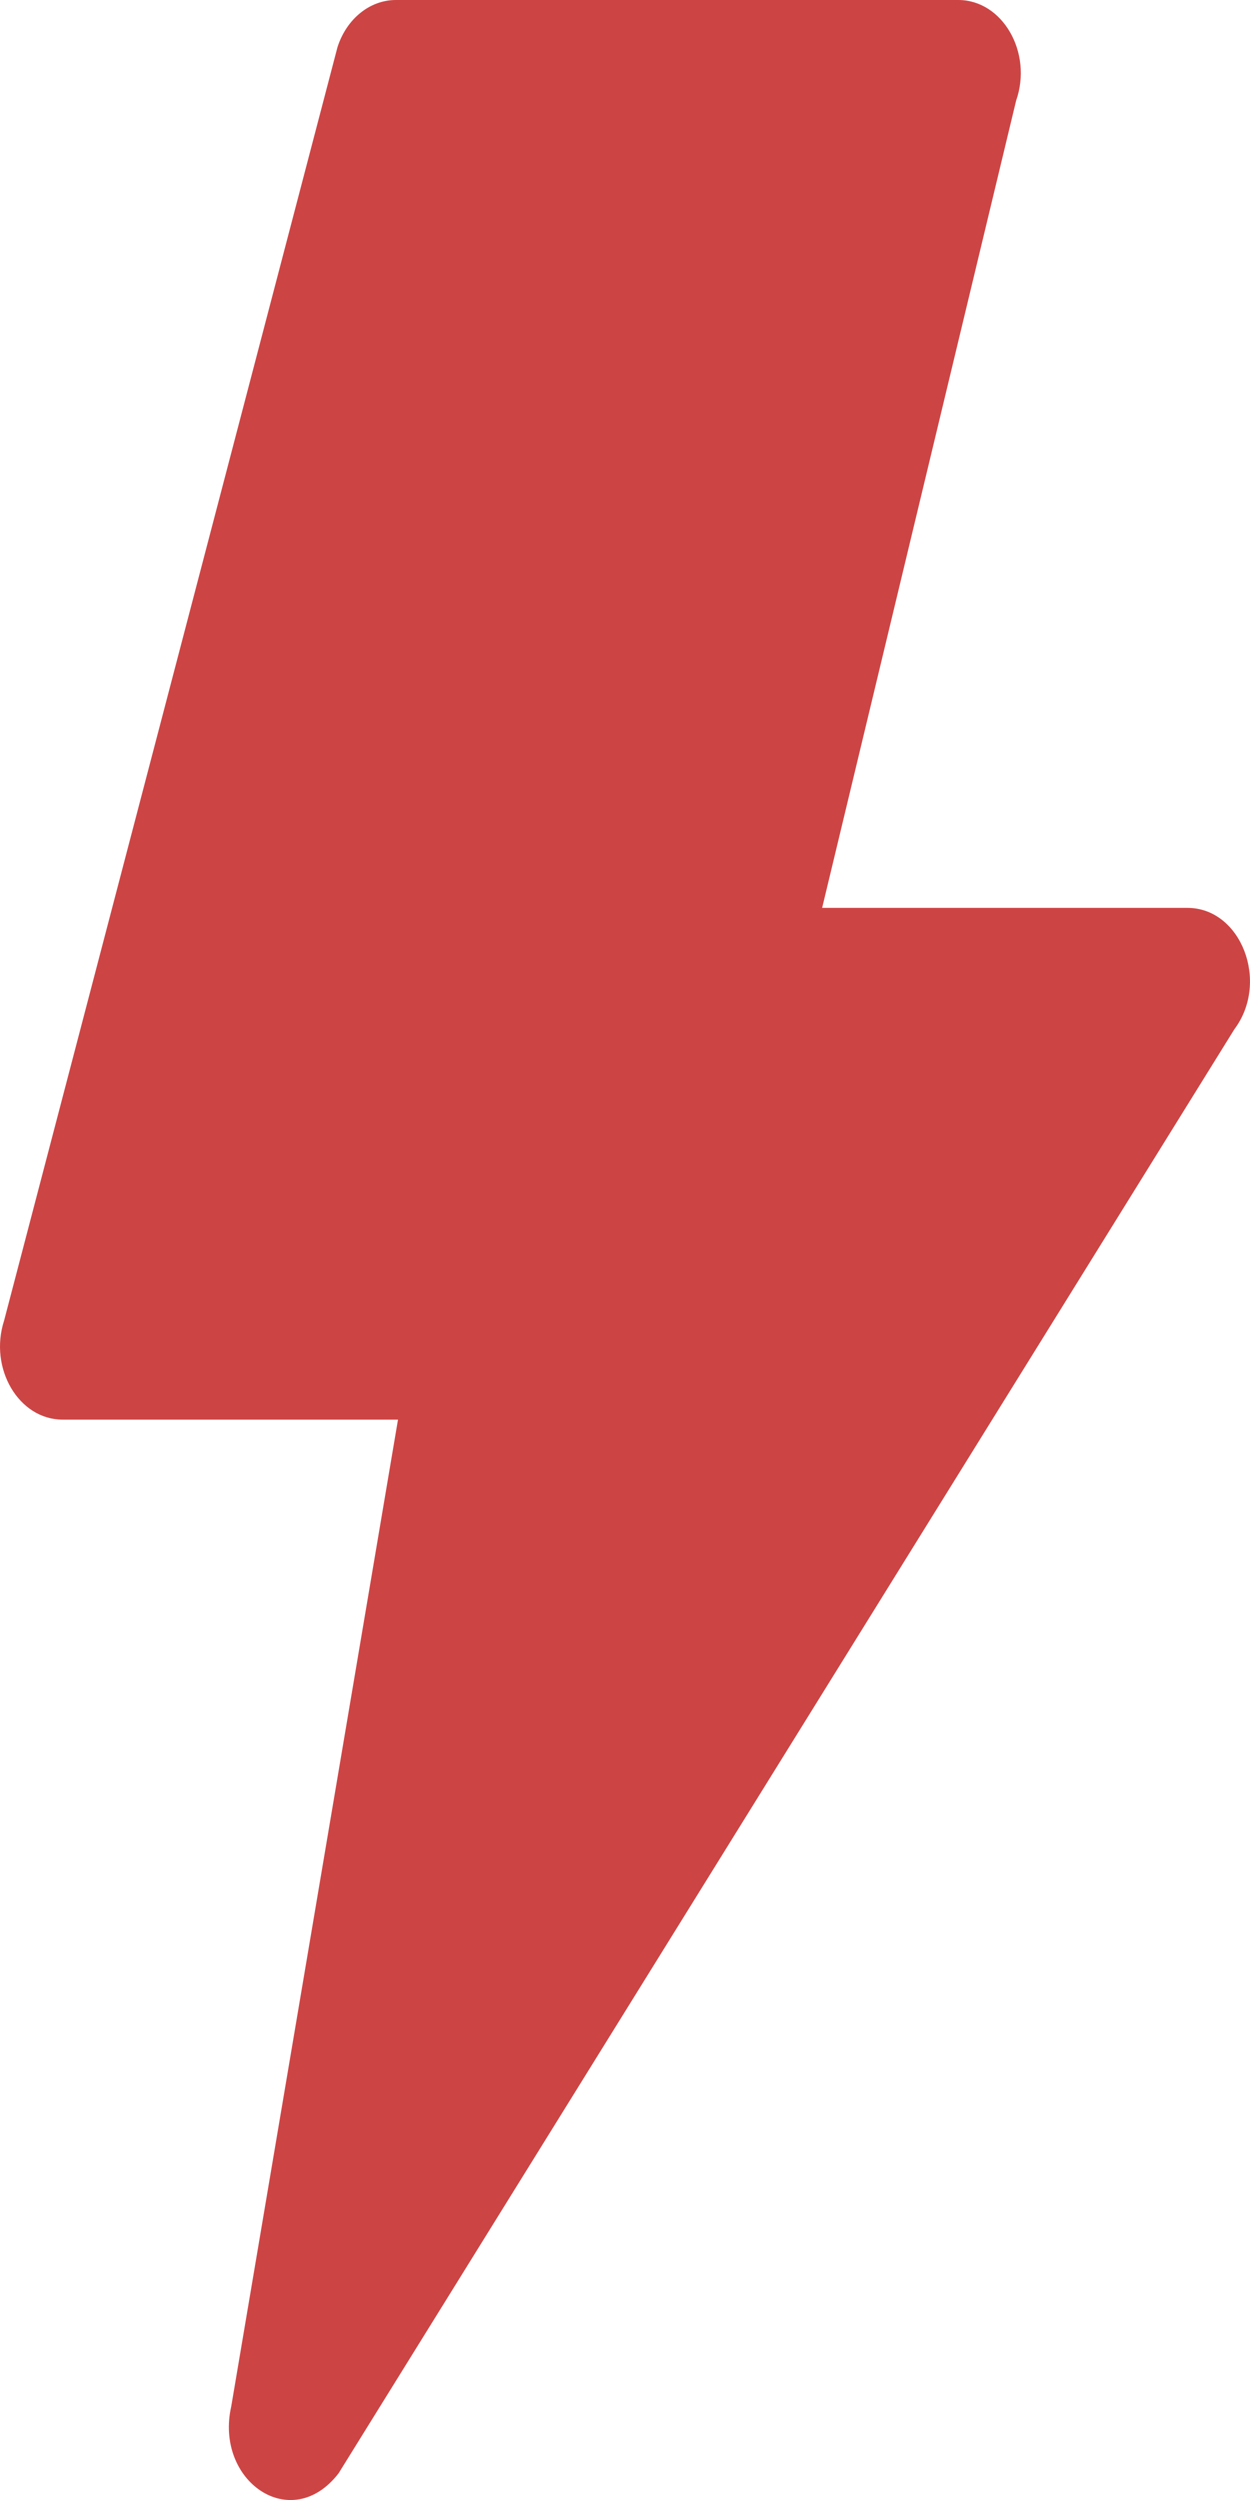 <?xml version="1.0" encoding="UTF-8"?>
<svg width="10px" height="20px" viewBox="0 0 10 20" version="1.1" xmlns="http://www.w3.org/2000/svg" xmlns:xlink="http://www.w3.org/1999/xlink">
    <title>路径@3x</title>
    <g id="过稿" stroke="none" stroke-width="1" fill="none" fill-rule="evenodd">
        <g id="商品详情备份-3" transform="translate(-69, -698)" fill="#CD4444">
            <g id="编组-2" transform="translate(0, 692)">
                <g id="编组-5" transform="translate(69, 6)">
                    <path d="M3.184,11.357 L0.501,11.357 C0.15,11.357 -0.091,10.947 0.033,10.564 L2.7,0.377 C2.773,0.15 2.959,0 3.167,0 L7.666,0 C8.021,0 8.263,0.421 8.129,0.805 L6.577,7.263 L9.499,7.263 C9.929,7.263 10.158,7.856 9.875,8.234 L2.709,19.786 C2.33,20.278 1.715,19.848 1.85,19.251 L3.184,11.357 Z" id="路径"></path>
                </g>
            </g>
        </g>
    </g>
</svg>